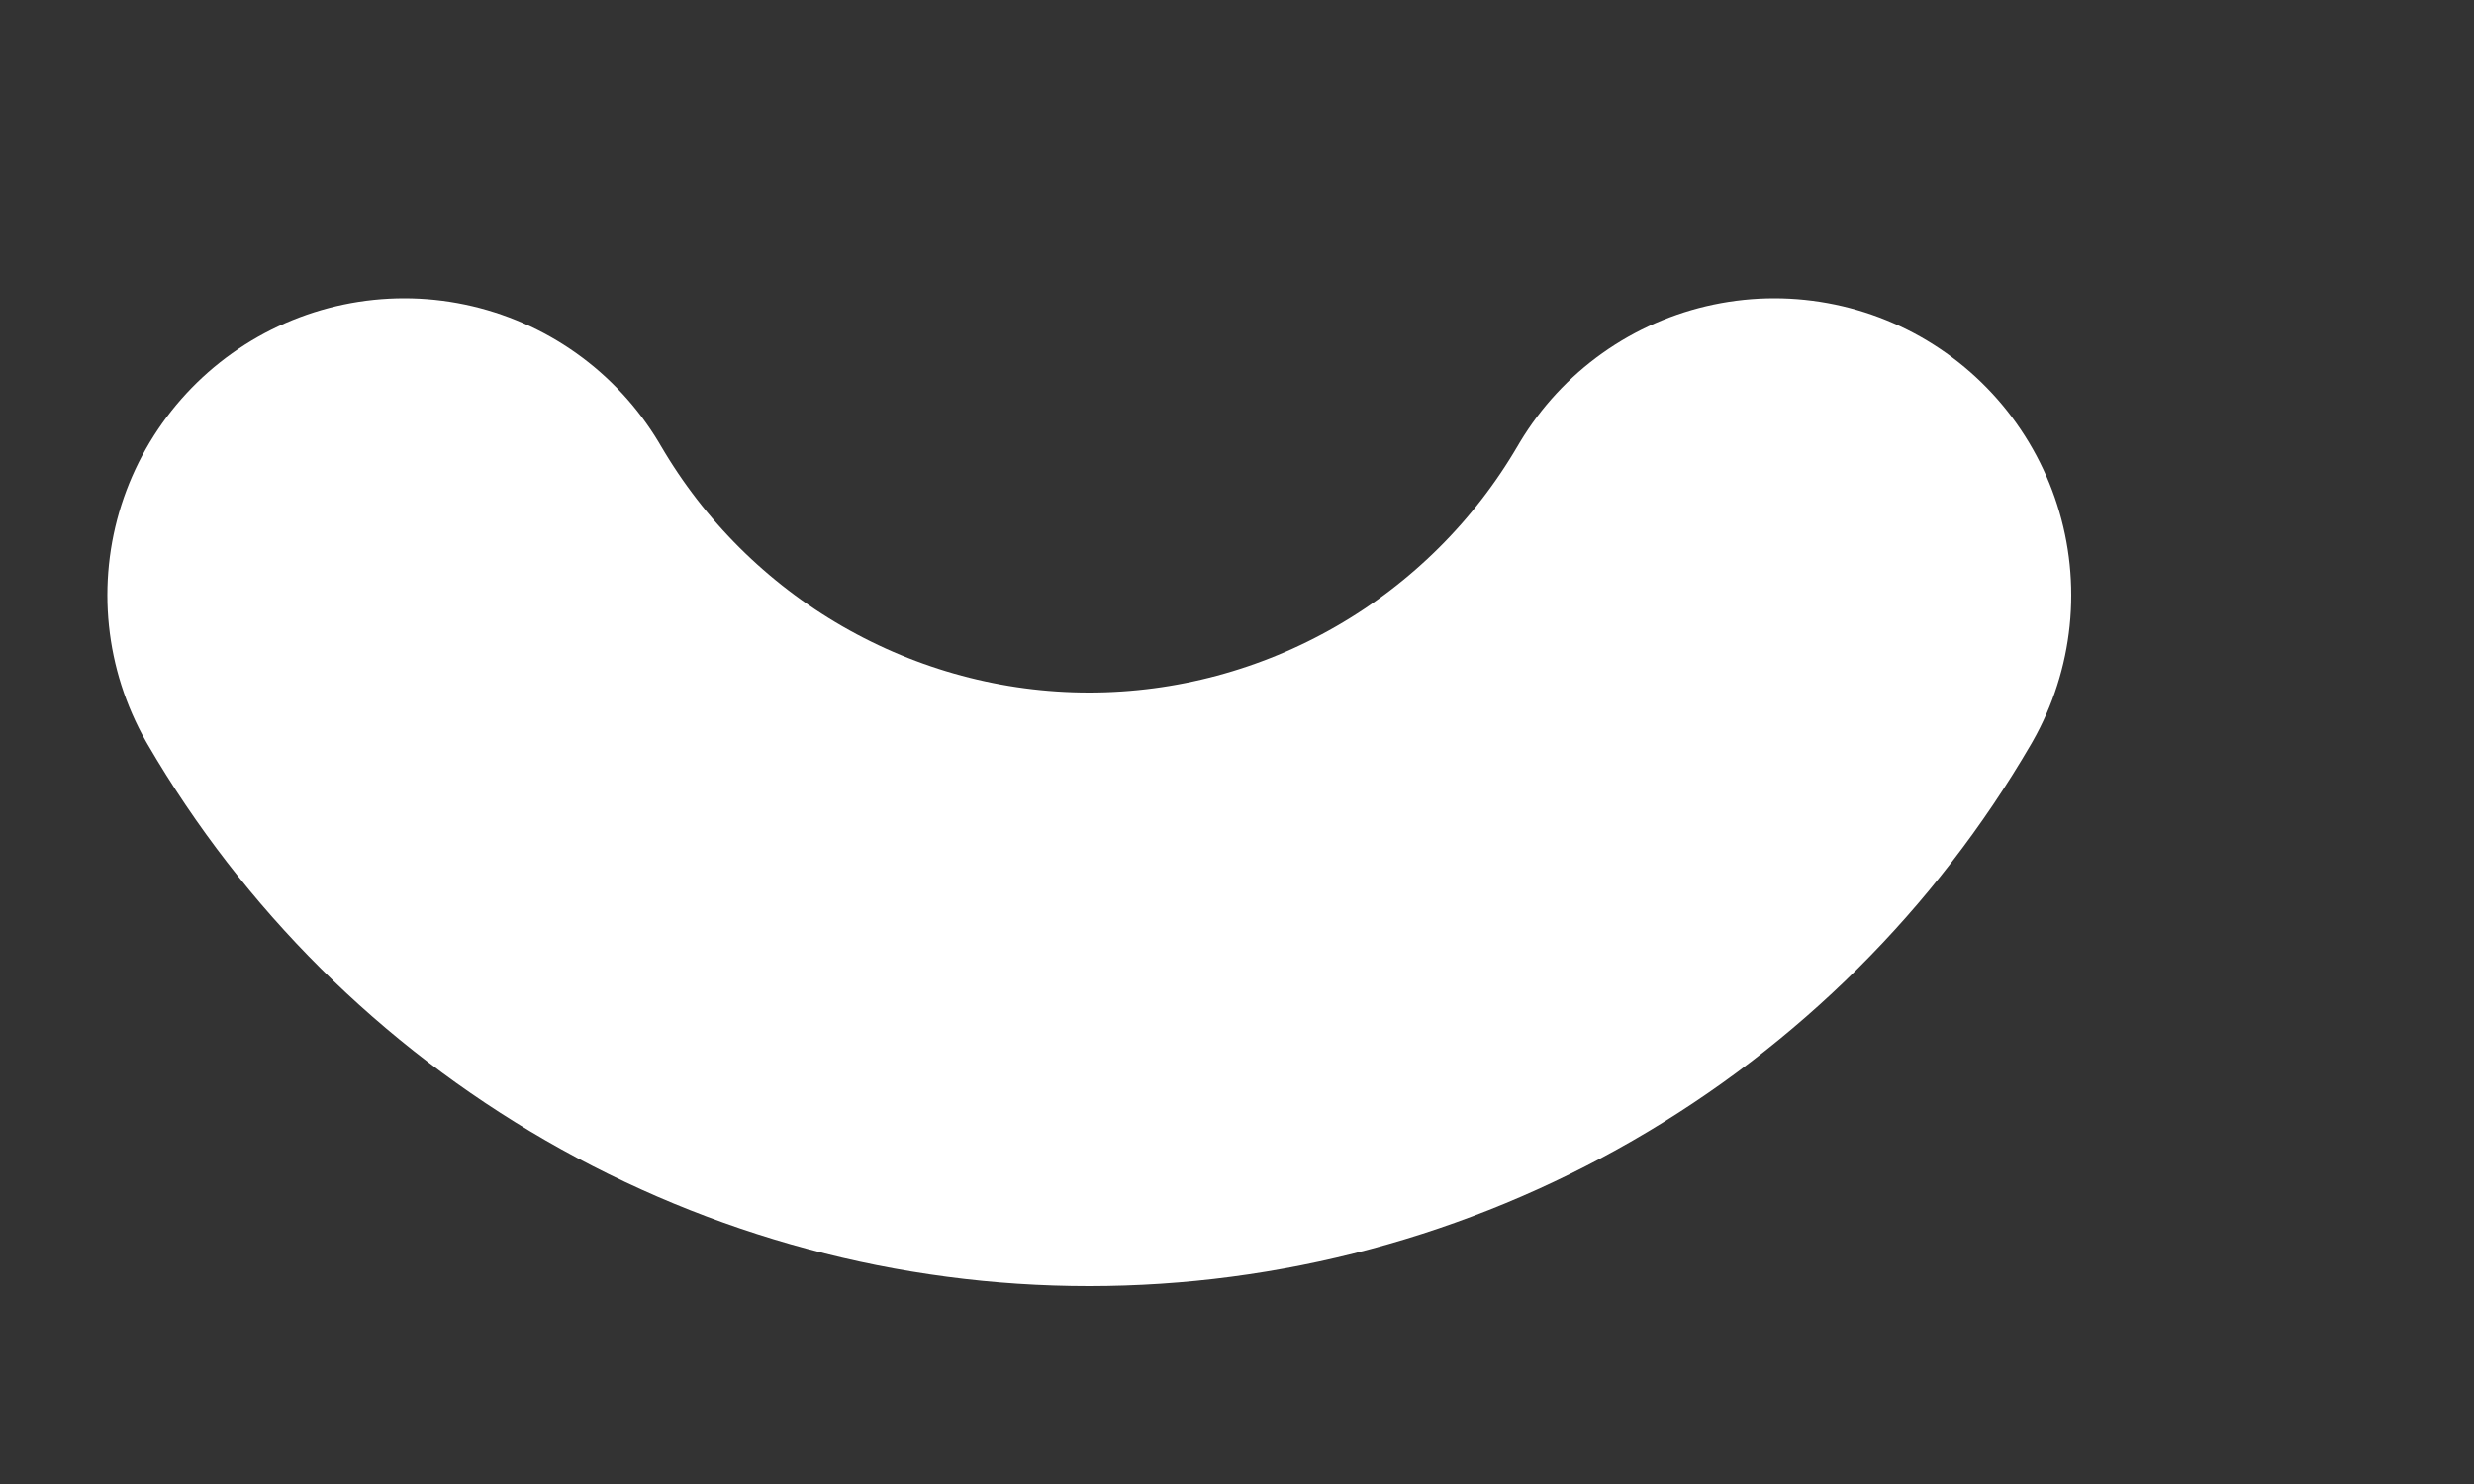 <svg width="5" height="3" viewBox="0 0 5 3" fill="none" xmlns="http://www.w3.org/2000/svg">
<rect x="0" y="0" width="5" height="3" fill="#333333" stroke="none"/>
<path d="M3.586 1.203C3.445 1.445 3.243 1.646 3 1.786C2.757 1.926 2.482 2 2.201 2C1.921 2 1.646 1.926 1.403 1.786C1.16 1.646 0.958 1.445 0.817 1.203" stroke="white" stroke-width="1.2" stroke-linecap="round" stroke-linejoin="round"/>
</svg>
